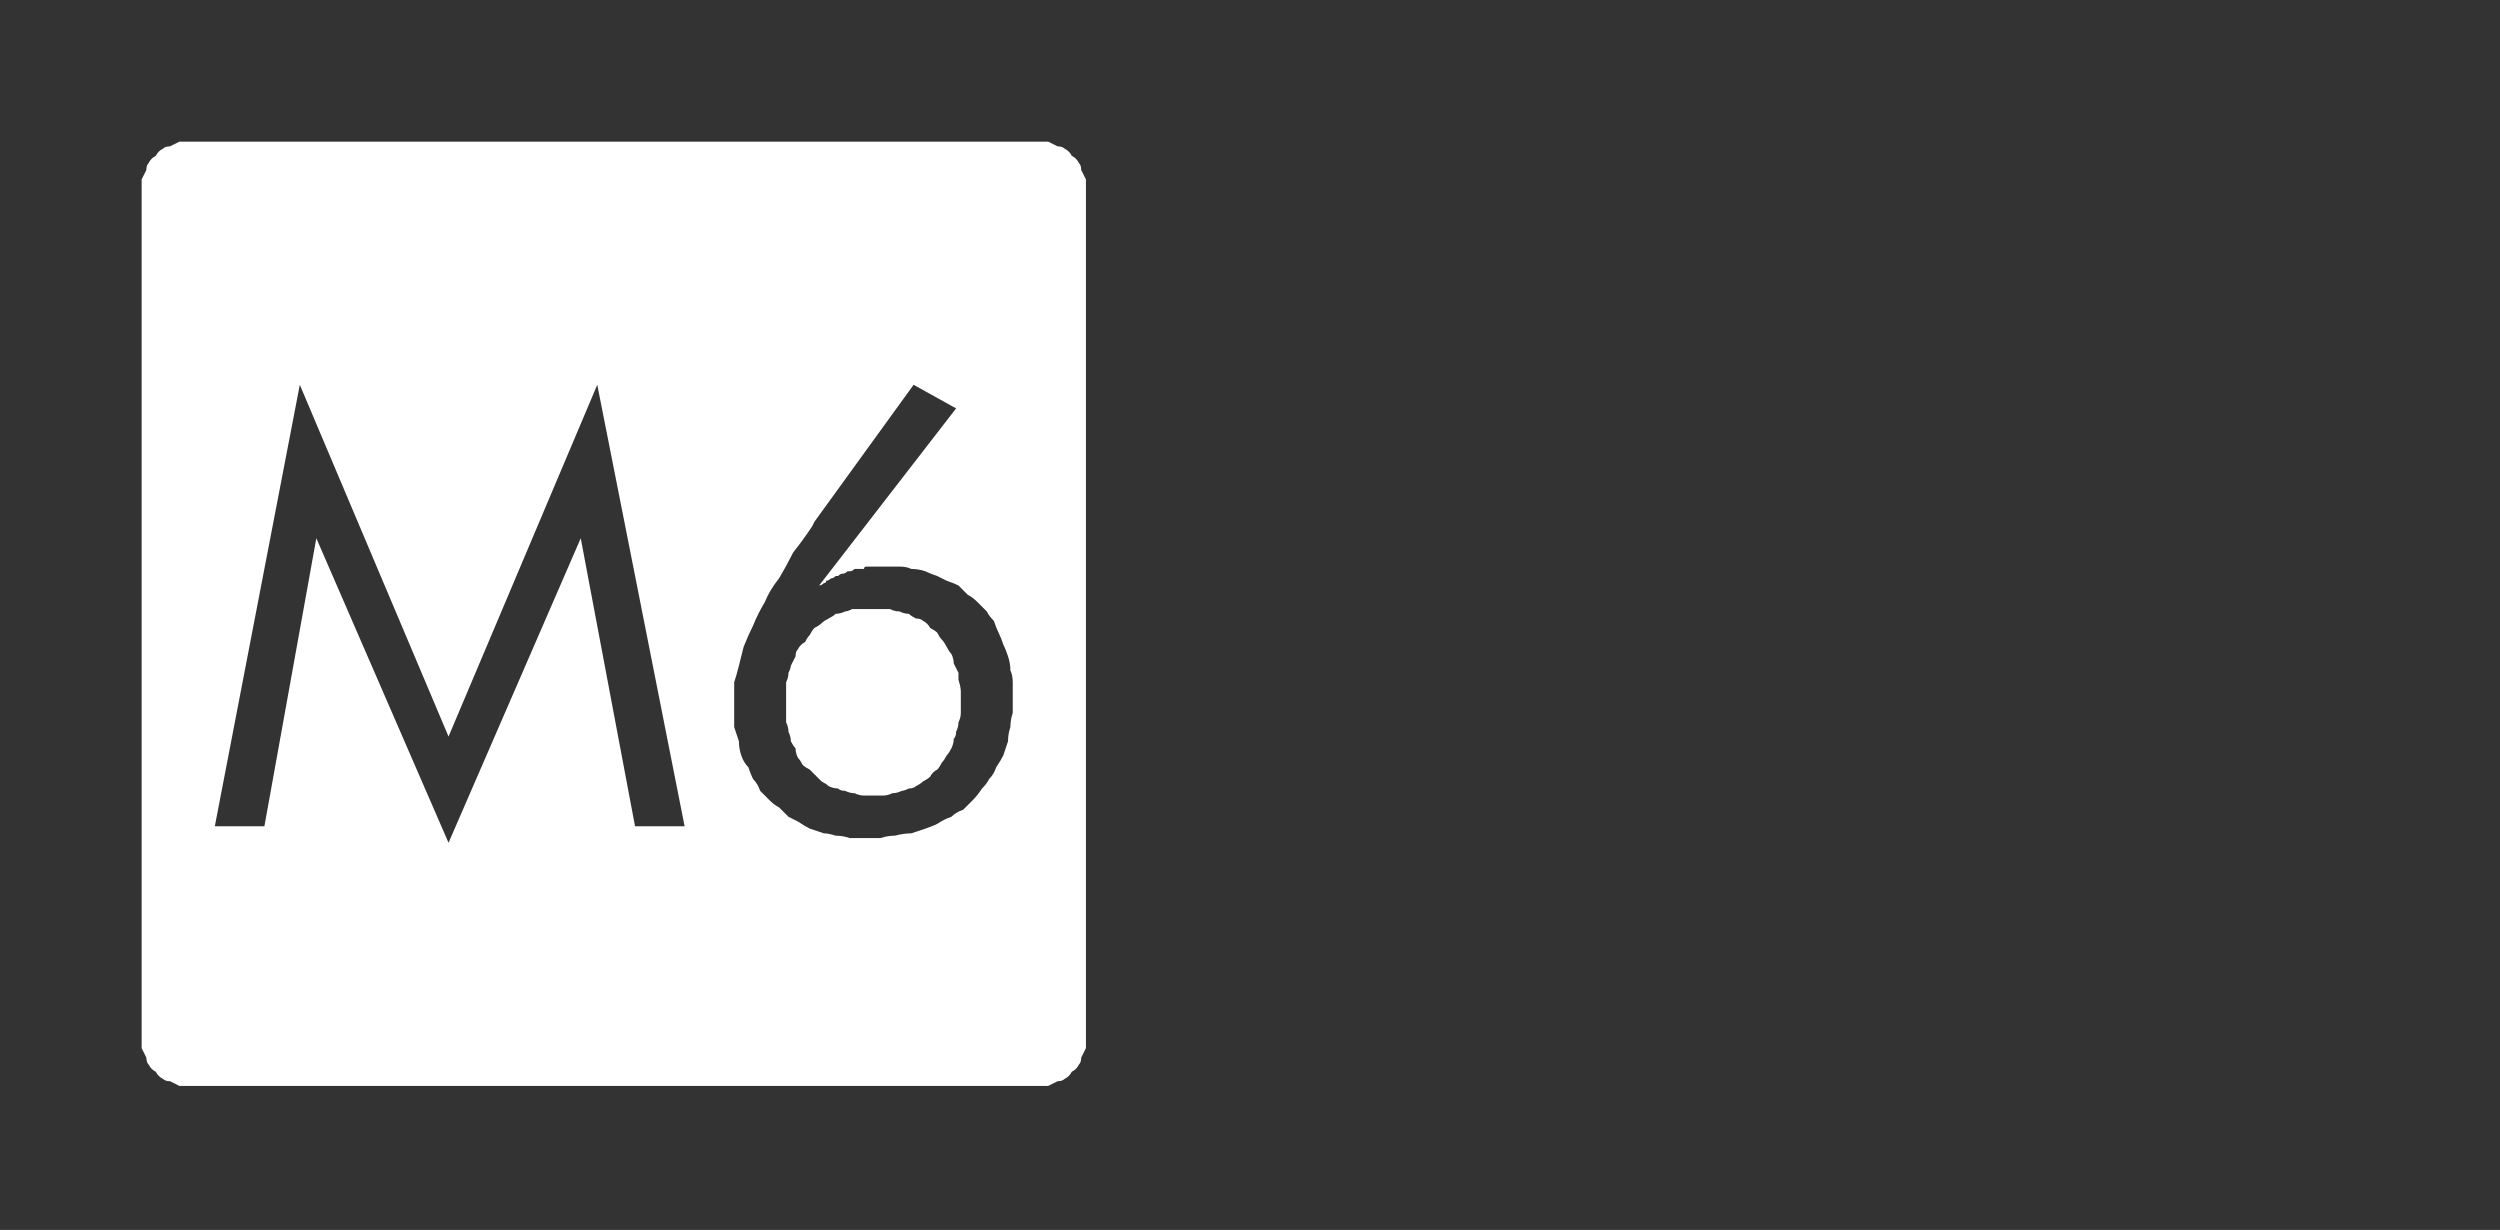 <?xml version="1.0" encoding="UTF-8" standalone="no"?>
<svg xmlns:ffdec="https://www.free-decompiler.com/flash" xmlns:xlink="http://www.w3.org/1999/xlink" ffdec:objectType="frame" height="26.05px" width="52.95px" xmlns="http://www.w3.org/2000/svg">
  <rect width="100%" height="100%" fill="#333333" stroke="none"/>
  <g transform="matrix(1.0, 0.0, 0.0, 1.0, 0.0, 0.0)">
    <use ffdec:characterId="3" height="26.0" transform="matrix(1.0, 0.0, 0.0, 1.0, 0.0, 0.0)" width="26.0" xlink:href="#shape0"/>
    <use ffdec:characterId="126" height="12.95" transform="matrix(0.929, 0.0, 0.0, 0.933, 6.6, 8.05)" width="15.4" xlink:href="#shape1"/>
    <use ffdec:characterId="260" height="26.0" transform="matrix(1.0, 0.0, 0.0, 1.0, 0.0, 0.0)" width="26.0" xlink:href="#shape2"/>
  </g>
  <defs>
    <g id="shape0" transform="matrix(1.0, 0.0, 0.0, 1.0, 0.0, 0.0)">
      <path d="M22.0 4.0 Q23.05 5.1 23.05 6.6 L23.05 19.4 Q23.05 20.85 22.0 22.0 20.85 23.05 19.4 23.05 L6.6 23.05 Q5.1 23.05 4.0 22.0 2.95 20.9 2.95 19.4 L2.95 6.6 Q2.95 5.1 4.0 4.0 5.1 2.9 6.6 2.9 L19.4 2.9 Q20.9 2.9 22.0 4.0 M26.0 6.6 L26.0 19.4 Q26.0 22.15 24.05 24.05 L23.95 24.15 Q22.1 26.0 19.4 26.0 L6.6 26.0 Q3.9 26.0 1.95 24.05 0.0 22.15 0.0 19.4 L0.0 6.6 Q0.0 3.9 1.95 1.95 3.9 0.0 6.6 0.0 L19.4 0.0 Q22.1 0.0 23.95 1.85 L24.05 1.95 Q26.0 3.9 26.0 6.6 M23.95 3.85 L23.15 2.8 Q21.55 1.3 19.4 1.3 L6.6 1.3 Q4.4 1.3 2.8 2.8 1.3 4.4 1.3 6.6 L1.3 19.4 Q1.3 21.55 2.8 23.15 4.4 24.7 6.6 24.7 L19.4 24.7 Q21.55 24.7 23.15 23.15 L23.95 22.15 Q24.7 20.9 24.7 19.4 L24.7 6.6 Q24.7 5.05 23.95 3.85" fill="#000000" fill-opacity="0.0" fill-rule="evenodd" stroke="none"/>
      <path d="M22.0 4.0 Q20.9 2.9 19.4 2.9 L6.6 2.9 Q5.1 2.9 4.0 4.0 2.95 5.1 2.95 6.6 L2.95 19.4 Q2.95 20.9 4.0 22.0 5.1 23.05 6.6 23.05 L19.4 23.05 Q20.85 23.05 22.0 22.0 23.05 20.85 23.05 19.4 L23.05 6.6 Q23.05 5.1 22.0 4.0 M23.95 3.85 Q24.7 5.05 24.7 6.6 L24.7 19.4 Q24.7 20.9 23.95 22.15 L23.15 23.15 Q21.55 24.7 19.4 24.7 L6.6 24.7 Q4.4 24.7 2.8 23.15 1.3 21.55 1.3 19.4 L1.3 6.6 Q1.3 4.4 2.8 2.8 4.4 1.3 6.6 1.3 L19.4 1.3 Q21.55 1.3 23.15 2.8 L23.95 3.85" fill="#a6a8ab" fill-opacity="0.0" fill-rule="evenodd" stroke="none"/>
    </g>
    <g id="shape1" transform="matrix(1.0, 0.0, 0.0, 1.0, 0.0, 0.0)">
      <path d="M6.05 0.0 L7.55 0.0 8.75 12.8 7.05 12.8 6.6 3.95 4.95 12.8 3.8 12.8 2.15 3.95 2.1 3.95 1.65 12.8 0.0 12.8 1.05 0.0 2.5 0.0 4.35 9.25 4.4 9.25 4.45 8.7 6.05 0.0 M12.65 6.45 L12.4 6.45 12.05 6.7 11.75 7.45 Q11.6 8.0 11.6 8.95 L11.65 9.65 11.75 10.45 12.05 11.15 Q12.3 11.4 12.65 11.45 13.05 11.4 13.25 11.15 L13.55 10.45 13.65 9.65 13.65 8.95 13.65 8.25 13.55 7.4 13.25 6.7 Q13.05 6.45 12.65 6.45 M12.5 0.0 L14.3 0.0 11.8 5.45 11.85 5.5 12.45 5.05 13.15 4.9 Q13.95 4.95 14.4 5.3 14.85 5.7 15.1 6.35 L15.35 7.65 15.4 8.95 15.25 10.85 Q15.05 11.75 14.5 12.35 13.9 12.95 12.65 12.95 11.7 12.95 11.15 12.55 L10.3 11.55 9.95 10.15 9.9 8.6 10.1 6.25 Q10.3 5.15 10.65 4.15 L11.45 2.15 12.5 0.0" fill="#000000" fill-opacity="0.0" fill-rule="evenodd" stroke="none"/>
    </g>
    <g id="shape2" transform="matrix(1.0, 0.0, 0.0, 1.0, 0.0, 0.0)">
      <path d="M4.0 3.0 Q3.9 3.0 3.8 3.0 3.7 3.05 3.6 3.1 3.5 3.1 3.45 3.15 3.35 3.2 3.3 3.3 3.2 3.35 3.15 3.45 3.1 3.5 3.1 3.6 3.05 3.7 3.0 3.8 3.0 3.9 3.0 4.0 L3.0 22.0 Q3.0 22.1 3.0 22.2 3.05 22.3 3.1 22.4 3.1 22.5 3.15 22.55 3.2 22.65 3.3 22.7 3.35 22.8 3.45 22.85 3.5 22.9 3.6 22.9 3.7 22.95 3.8 23.0 3.9 23.0 4.0 23.0 L22.0 23.0 Q22.1 23.0 22.2 23.0 22.3 22.95 22.4 22.9 22.5 22.9 22.55 22.85 22.65 22.8 22.7 22.7 22.8 22.65 22.85 22.55 22.9 22.5 22.9 22.4 22.95 22.3 23.0 22.2 23.0 22.1 23.0 22.0 L23.0 4.0 Q23.0 3.9 23.0 3.8 22.95 3.7 22.9 3.6 22.9 3.5 22.85 3.45 22.8 3.35 22.7 3.3 22.65 3.2 22.55 3.15 22.5 3.1 22.4 3.1 22.3 3.05 22.2 3.0 22.1 3.0 22.0 3.0 L4.0 3.0 4.0 3.0 M6.35 8.15 L9.5 15.6 12.65 8.15 14.5 17.5 13.45 17.5 12.3 11.4 9.5 17.85 6.7 11.4 5.6 17.5 4.55 17.5 6.35 8.15 6.35 8.15 M19.35 8.15 L20.25 8.65 17.35 12.4 Q17.4 12.4 17.45 12.35 17.5 12.35 17.5 12.3 17.55 12.3 17.6 12.25 17.65 12.25 17.7 12.2 17.75 12.2 17.75 12.2 17.8 12.15 17.85 12.15 17.9 12.15 17.95 12.1 18.0 12.1 18.0 12.1 18.05 12.1 18.1 12.05 18.15 12.05 18.2 12.05 18.25 12.05 18.3 12.05 18.3 12.0 18.35 12.0 18.4 12.0 18.45 12.0 18.5 12.0 18.55 12.0 18.6 12.0 18.65 12.0 18.7 12.0 18.75 12.0 18.9 12.0 19.05 12.0 19.2 12.0 19.3 12.05 19.45 12.05 19.6 12.1 19.7 12.15 19.85 12.2 19.95 12.25 20.05 12.3 20.2 12.35 20.3 12.4 20.4 12.5 20.5 12.6 20.6 12.65 20.7 12.75 20.8 12.85 20.9 12.95 20.95 13.05 21.05 13.15 21.1 13.3 21.15 13.4 21.2 13.5 21.25 13.65 21.3 13.75 21.35 13.9 21.4 14.05 21.4 14.2 21.45 14.3 21.45 14.45 21.45 14.6 21.45 14.75 21.45 14.9 21.45 15.1 21.4 15.25 21.4 15.4 21.35 15.55 21.35 15.7 21.3 15.85 21.25 16.0 21.2 16.1 21.1 16.25 21.05 16.4 20.95 16.5 20.9 16.6 20.8 16.7 20.7 16.85 20.6 16.95 20.5 17.05 20.4 17.15 20.25 17.2 20.15 17.3 20.0 17.35 19.85 17.45 19.75 17.5 19.6 17.55 19.45 17.6 19.3 17.65 19.15 17.65 18.95 17.7 18.8 17.7 18.65 17.75 18.45 17.75 18.3 17.75 18.15 17.75 18.0 17.75 17.85 17.7 17.7 17.7 17.55 17.65 17.45 17.65 17.3 17.6 17.15 17.55 17.05 17.5 16.9 17.4 16.8 17.35 16.7 17.3 16.6 17.2 16.5 17.1 16.4 17.05 16.3 16.95 16.2 16.85 16.1 16.75 16.05 16.6 15.95 16.5 15.9 16.4 15.85 16.25 15.75 16.15 15.7 16.0 15.65 15.85 15.65 15.7 15.6 15.55 15.55 15.4 15.55 15.25 15.55 15.1 15.55 14.95 15.55 14.8 15.55 14.65 15.55 14.45 15.6 14.3 15.65 14.1 15.7 13.9 15.75 13.7 15.85 13.45 15.95 13.25 16.05 13.0 16.2 12.75 16.3 12.5 16.5 12.25 16.65 12.0 16.8 11.7 17.0 11.45 17.2 11.15 L17.25 11.05 19.35 8.15 19.35 8.15 M18.45 12.9 Q18.35 12.9 18.25 12.9 18.15 12.9 18.05 12.9 17.95 12.95 17.9 12.95 17.8 13.0 17.7 13.0 17.65 13.05 17.55 13.1 17.45 13.15 17.4 13.2 17.35 13.25 17.25 13.3 17.2 13.35 17.15 13.45 17.1 13.5 17.05 13.6 16.95 13.65 16.9 13.75 16.85 13.8 16.85 13.9 16.8 14.0 16.75 14.1 16.75 14.15 16.7 14.25 16.7 14.35 16.65 14.45 16.65 14.55 16.65 14.65 16.65 14.75 16.65 14.9 16.65 15.0 16.65 15.1 16.65 15.2 16.65 15.3 16.7 15.4 16.7 15.5 16.75 15.6 16.75 15.7 16.8 15.8 16.85 15.85 16.85 15.95 16.9 16.05 16.95 16.1 17.0 16.2 17.05 16.25 17.15 16.3 17.2 16.35 17.3 16.45 17.35 16.5 17.4 16.55 17.5 16.6 17.55 16.65 17.65 16.7 17.75 16.7 17.8 16.75 17.9 16.75 18.0 16.8 18.1 16.8 18.2 16.85 18.3 16.85 18.4 16.85 18.5 16.85 18.6 16.85 18.7 16.85 18.8 16.85 18.9 16.8 19.0 16.8 19.1 16.75 19.15 16.75 19.25 16.7 19.35 16.7 19.4 16.65 19.5 16.6 19.55 16.55 19.65 16.5 19.7 16.45 19.75 16.35 19.85 16.3 19.9 16.25 19.95 16.15 20.0 16.1 20.05 16.0 20.1 15.95 20.15 15.85 20.2 15.75 20.2 15.65 20.25 15.6 20.25 15.5 20.3 15.4 20.3 15.3 20.35 15.2 20.35 15.1 20.35 15.0 20.35 14.85 20.35 14.75 20.35 14.65 20.35 14.55 20.3 14.4 20.3 14.3 20.3 14.25 20.25 14.15 20.2 14.05 20.2 13.95 20.15 13.85 20.1 13.8 20.05 13.7 20.0 13.6 19.95 13.55 19.9 13.5 19.85 13.4 19.8 13.35 19.7 13.3 19.65 13.2 19.55 13.15 19.5 13.1 19.4 13.1 19.3 13.05 19.25 13.0 19.15 13.0 19.05 12.95 18.95 12.95 18.85 12.9 18.75 12.9 18.65 12.9 18.55 12.9 18.45 12.9 L18.45 12.9" fill="#ffffff" fill-rule="evenodd" stroke="none"/>
    </g>
  </defs>
</svg>
